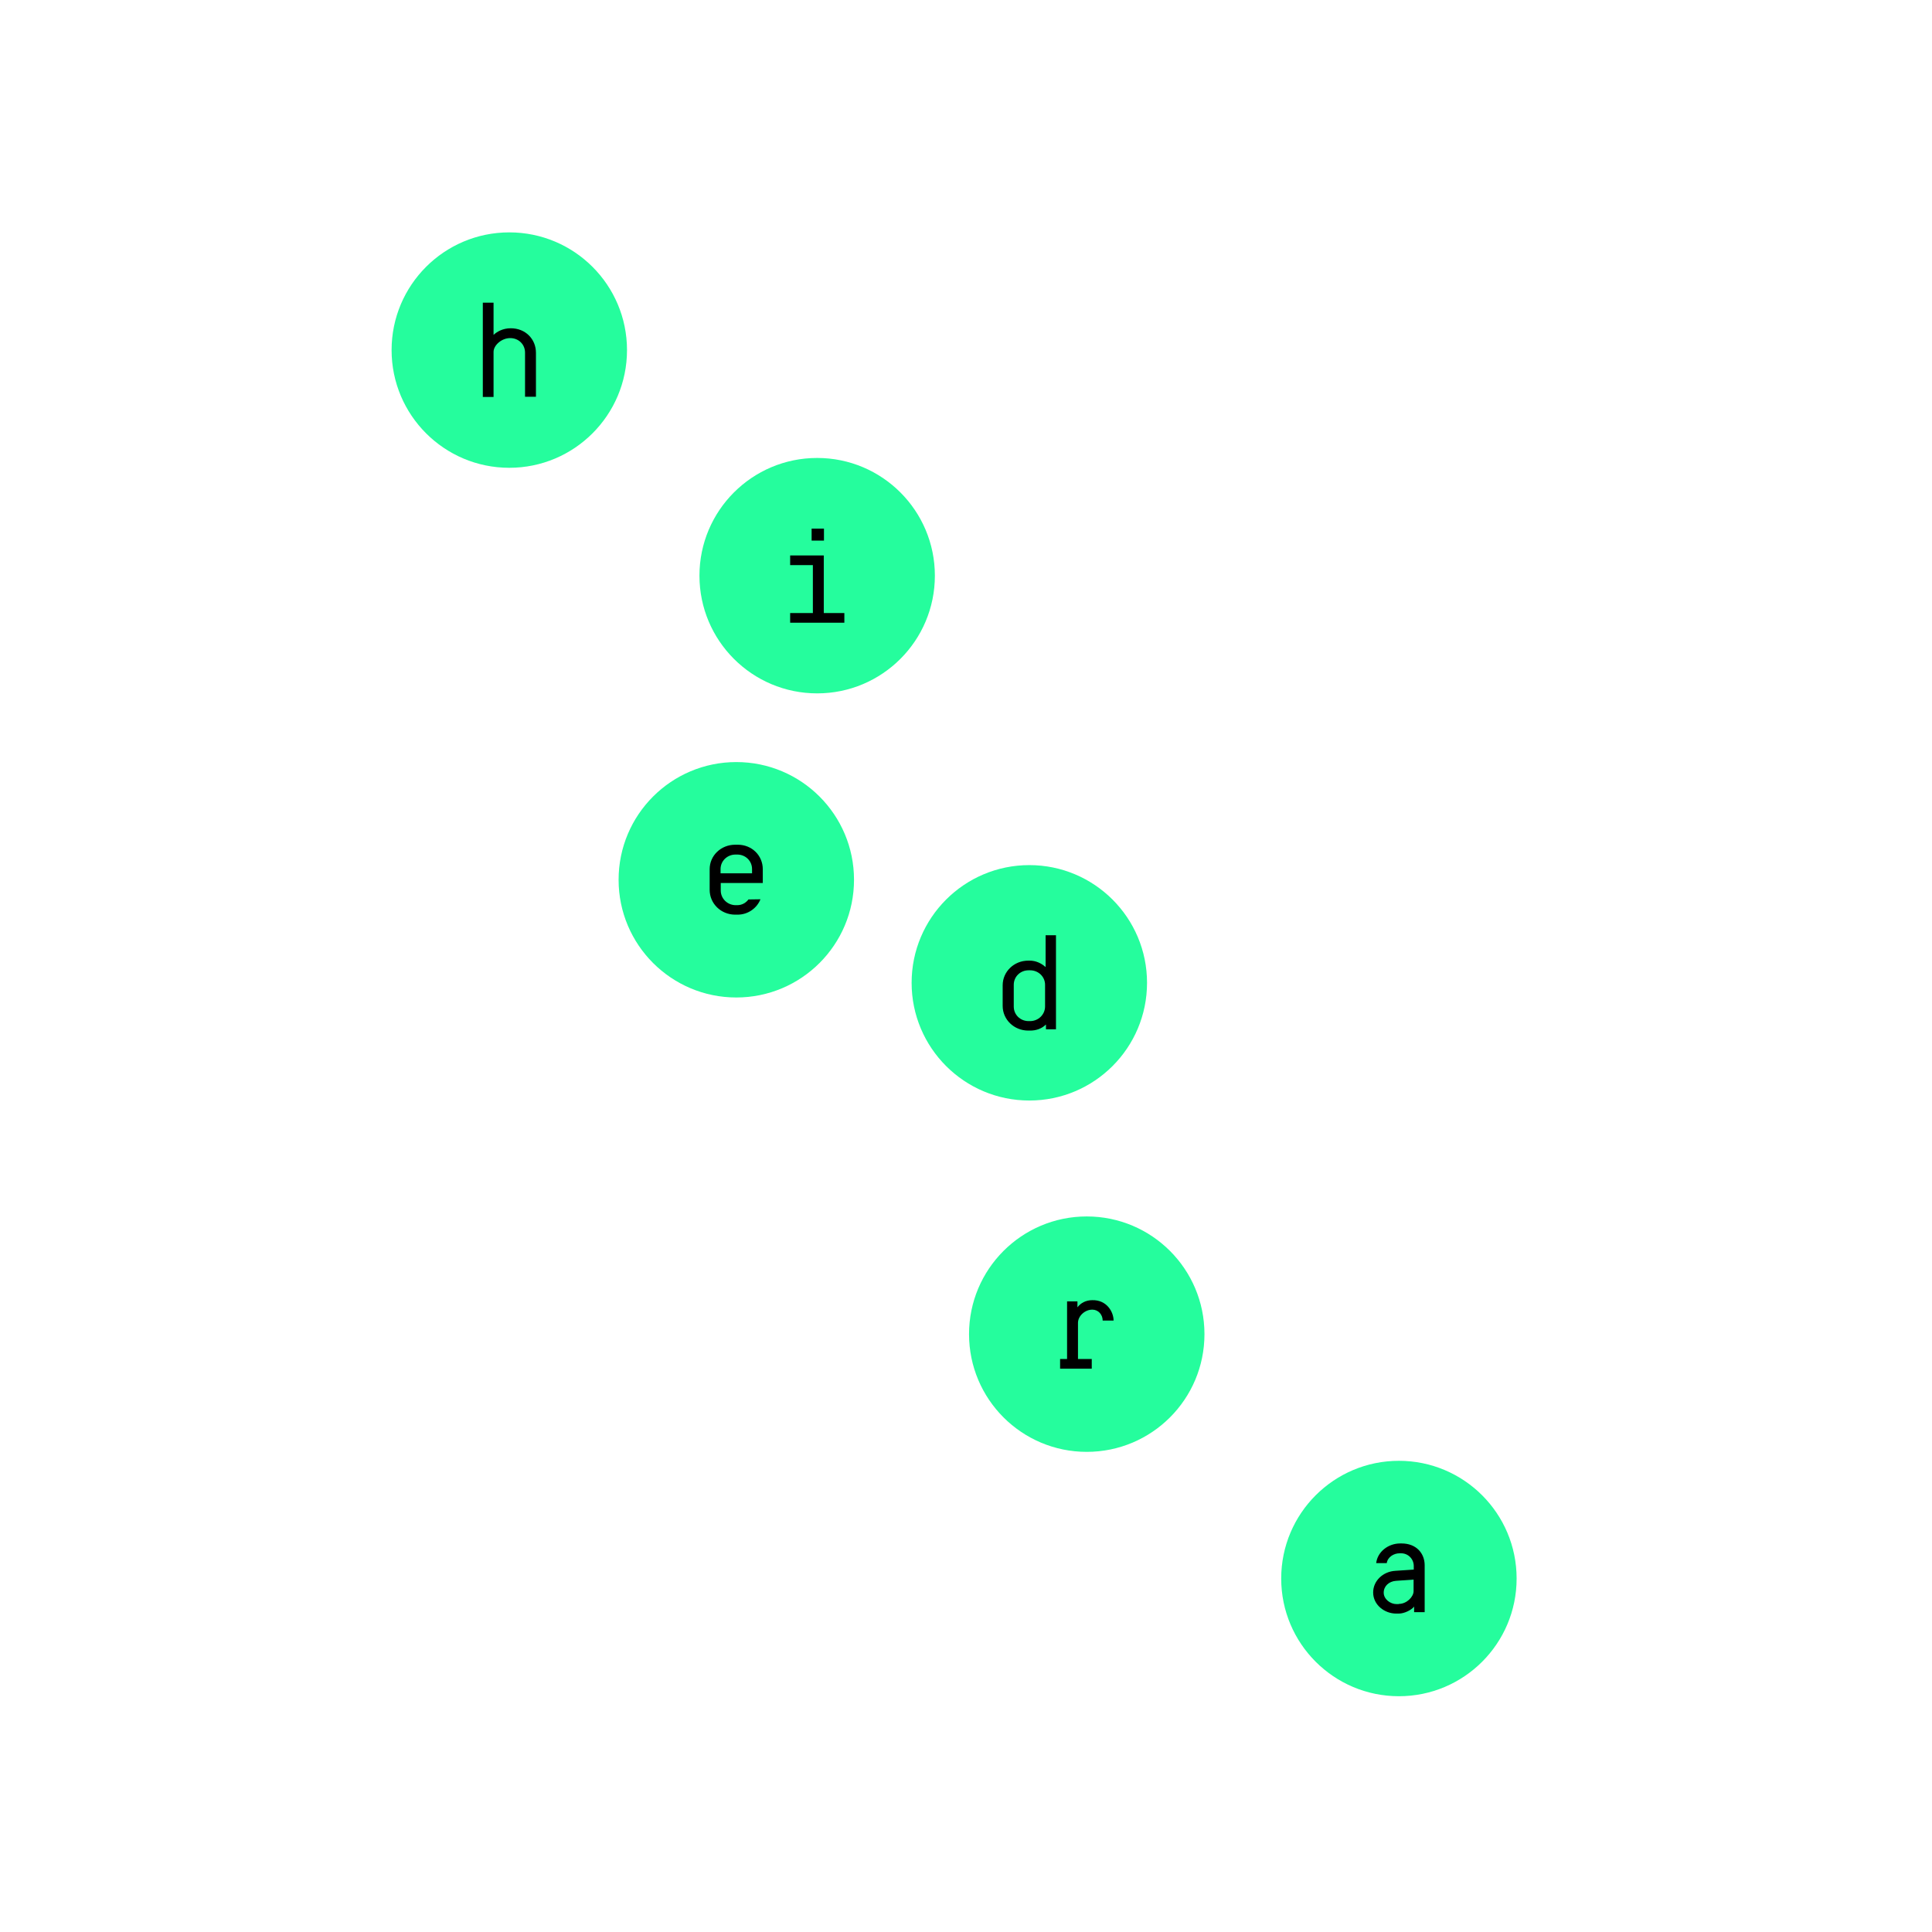 <?xml version="1.0" encoding="utf-8"?>
<!-- Generator: Adobe Illustrator 25.4.1, SVG Export Plug-In . SVG Version: 6.00 Build 0)  -->
<svg version="1.1" id="Layer_1" xmlns="http://www.w3.org/2000/svg" xmlns:xlink="http://www.w3.org/1999/xlink" x="0px" y="0px"
	 viewBox="0 0 1080 1080" style="enable-background:new 0 0 1080 1080;" xml:space="preserve">
<style type="text/css">
	.st0{opacity:0.9;fill-rule:evenodd;clip-rule:evenodd;fill:#0EFD93;enable-background:new    ;}
</style>
<g>
	<g>
		<circle class="st0" cx="284.7" cy="195.7" r="65.8"/>
		<g>
			<path d="M293.5,222v-24.9c0-4.5-3.5-8.1-8.3-8.1c-4.9,0-9.3,4.1-9.3,7.7v25.2h-6v-52.7h6v18c1.8-1.7,5.1-3.7,9.6-3.7
				c8.3,0,14.1,6.1,14.1,13.7v24.6h-6.1V222z"/>
		</g>
	</g>
	<g>
		<circle class="st0" cx="456.8" cy="321.8" r="65.8"/>
		<g>
			<path d="M441.7,310.5h18.8v32.2H472v5.4h-30.3v-5.4h12.7v-26.8h-12.7L441.7,310.5L441.7,310.5z M453.7,295.5h6.9v6.7h-6.9V295.5z
				"/>
		</g>
	</g>
	<g>
		<circle class="st0" cx="575.4" cy="549.4" r="65.8"/>
		<g>
			<path d="M590.3,575.4h-5.6v-2.7c-2.4,2.4-5.6,3.4-8.8,3.4h-1.1c-7.9,0-14.3-6.1-14.3-13.8v-11.5c0-7.7,6.4-13.8,14.3-13.8h0.9
				c3.2,0,6.4,1.4,8.8,3.6v-17.8h5.8L590.3,575.4L590.3,575.4z M566.7,562.7c0,4.5,3.6,8.1,8.3,8.1h0.8c4.7,0,8.4-3.7,8.4-8.2v-12.1
				c0-4.5-3.7-8.1-8.4-8.1h-0.8c-4.7,0-8.3,3.6-8.3,8.1V562.7z"/>
		</g>
	</g>
	<g>
		<circle class="st0" cx="607.5" cy="745.8" r="65.8"/>
		<g>
			<path d="M622.5,738.2h-6.1c0-3.3-2.4-6.1-5.8-6.1c-4.2,0-8,3.6-8,7.4v20.2h7.7v5.4h-17.7v-5.4h3.9v-32.2h5.8v3.3
				c1.8-2.4,4.7-4,8.3-4C618.7,726.6,622.5,733.4,622.5,738.2z"/>
		</g>
	</g>
	<g>
		<circle class="st0" cx="782" cy="882.4" r="65.8"/>
		<g>
			<path d="M790.5,898.1c-1.4,1.8-5.3,3.9-8.6,3.9h-1.4c-6.6,0-12.9-4.9-12.9-11.8c0-6.5,5.5-11.7,12.4-12.1l10.3-0.7v-2
				c0-3.8-3-7.1-7.1-7.1h-0.8c-3.3,0-6.7,2.1-7.2,5.5h-5.9c0.7-6.3,6.7-11,13.4-11h0.8c8.2,0,12.9,5.5,12.9,12.2v26.2h-5.9V898.1z
				 M781.9,896.6c4.6,0,8.3-4.1,8.3-7.1V883l-9.9,0.7c-3.9,0.3-6.8,3-6.8,6.6c0,3.6,3.6,6.4,7.2,6.4H781.9L781.9,896.6z"/>
		</g>
	</g>
	<g>
		<circle class="st0" cx="411.6" cy="491.8" r="65.8"/>
		<path d="M418.4,502.8c-1.3,1.7-3.4,3.2-6.3,3.2h-0.8c-4.7,0-8.4-3.7-8.4-8.2v-4.2h23.5v-7.7c0-7.7-6.1-13.7-14-13.7H411
			c-8,0-14.3,6.1-14.3,13.7v11.5c0,7.7,6.3,13.9,14.3,13.9h1.3c6.2,0,11-4,12.8-8.6L418.4,502.8L418.4,502.8z M402.8,485.8
			c0-4.5,3.7-8.1,8.4-8.1h0.9c4.7,0,8.3,3.6,8.3,8.1v2.4h-17.6V485.8z"/>
	</g>
</g>
</svg>
